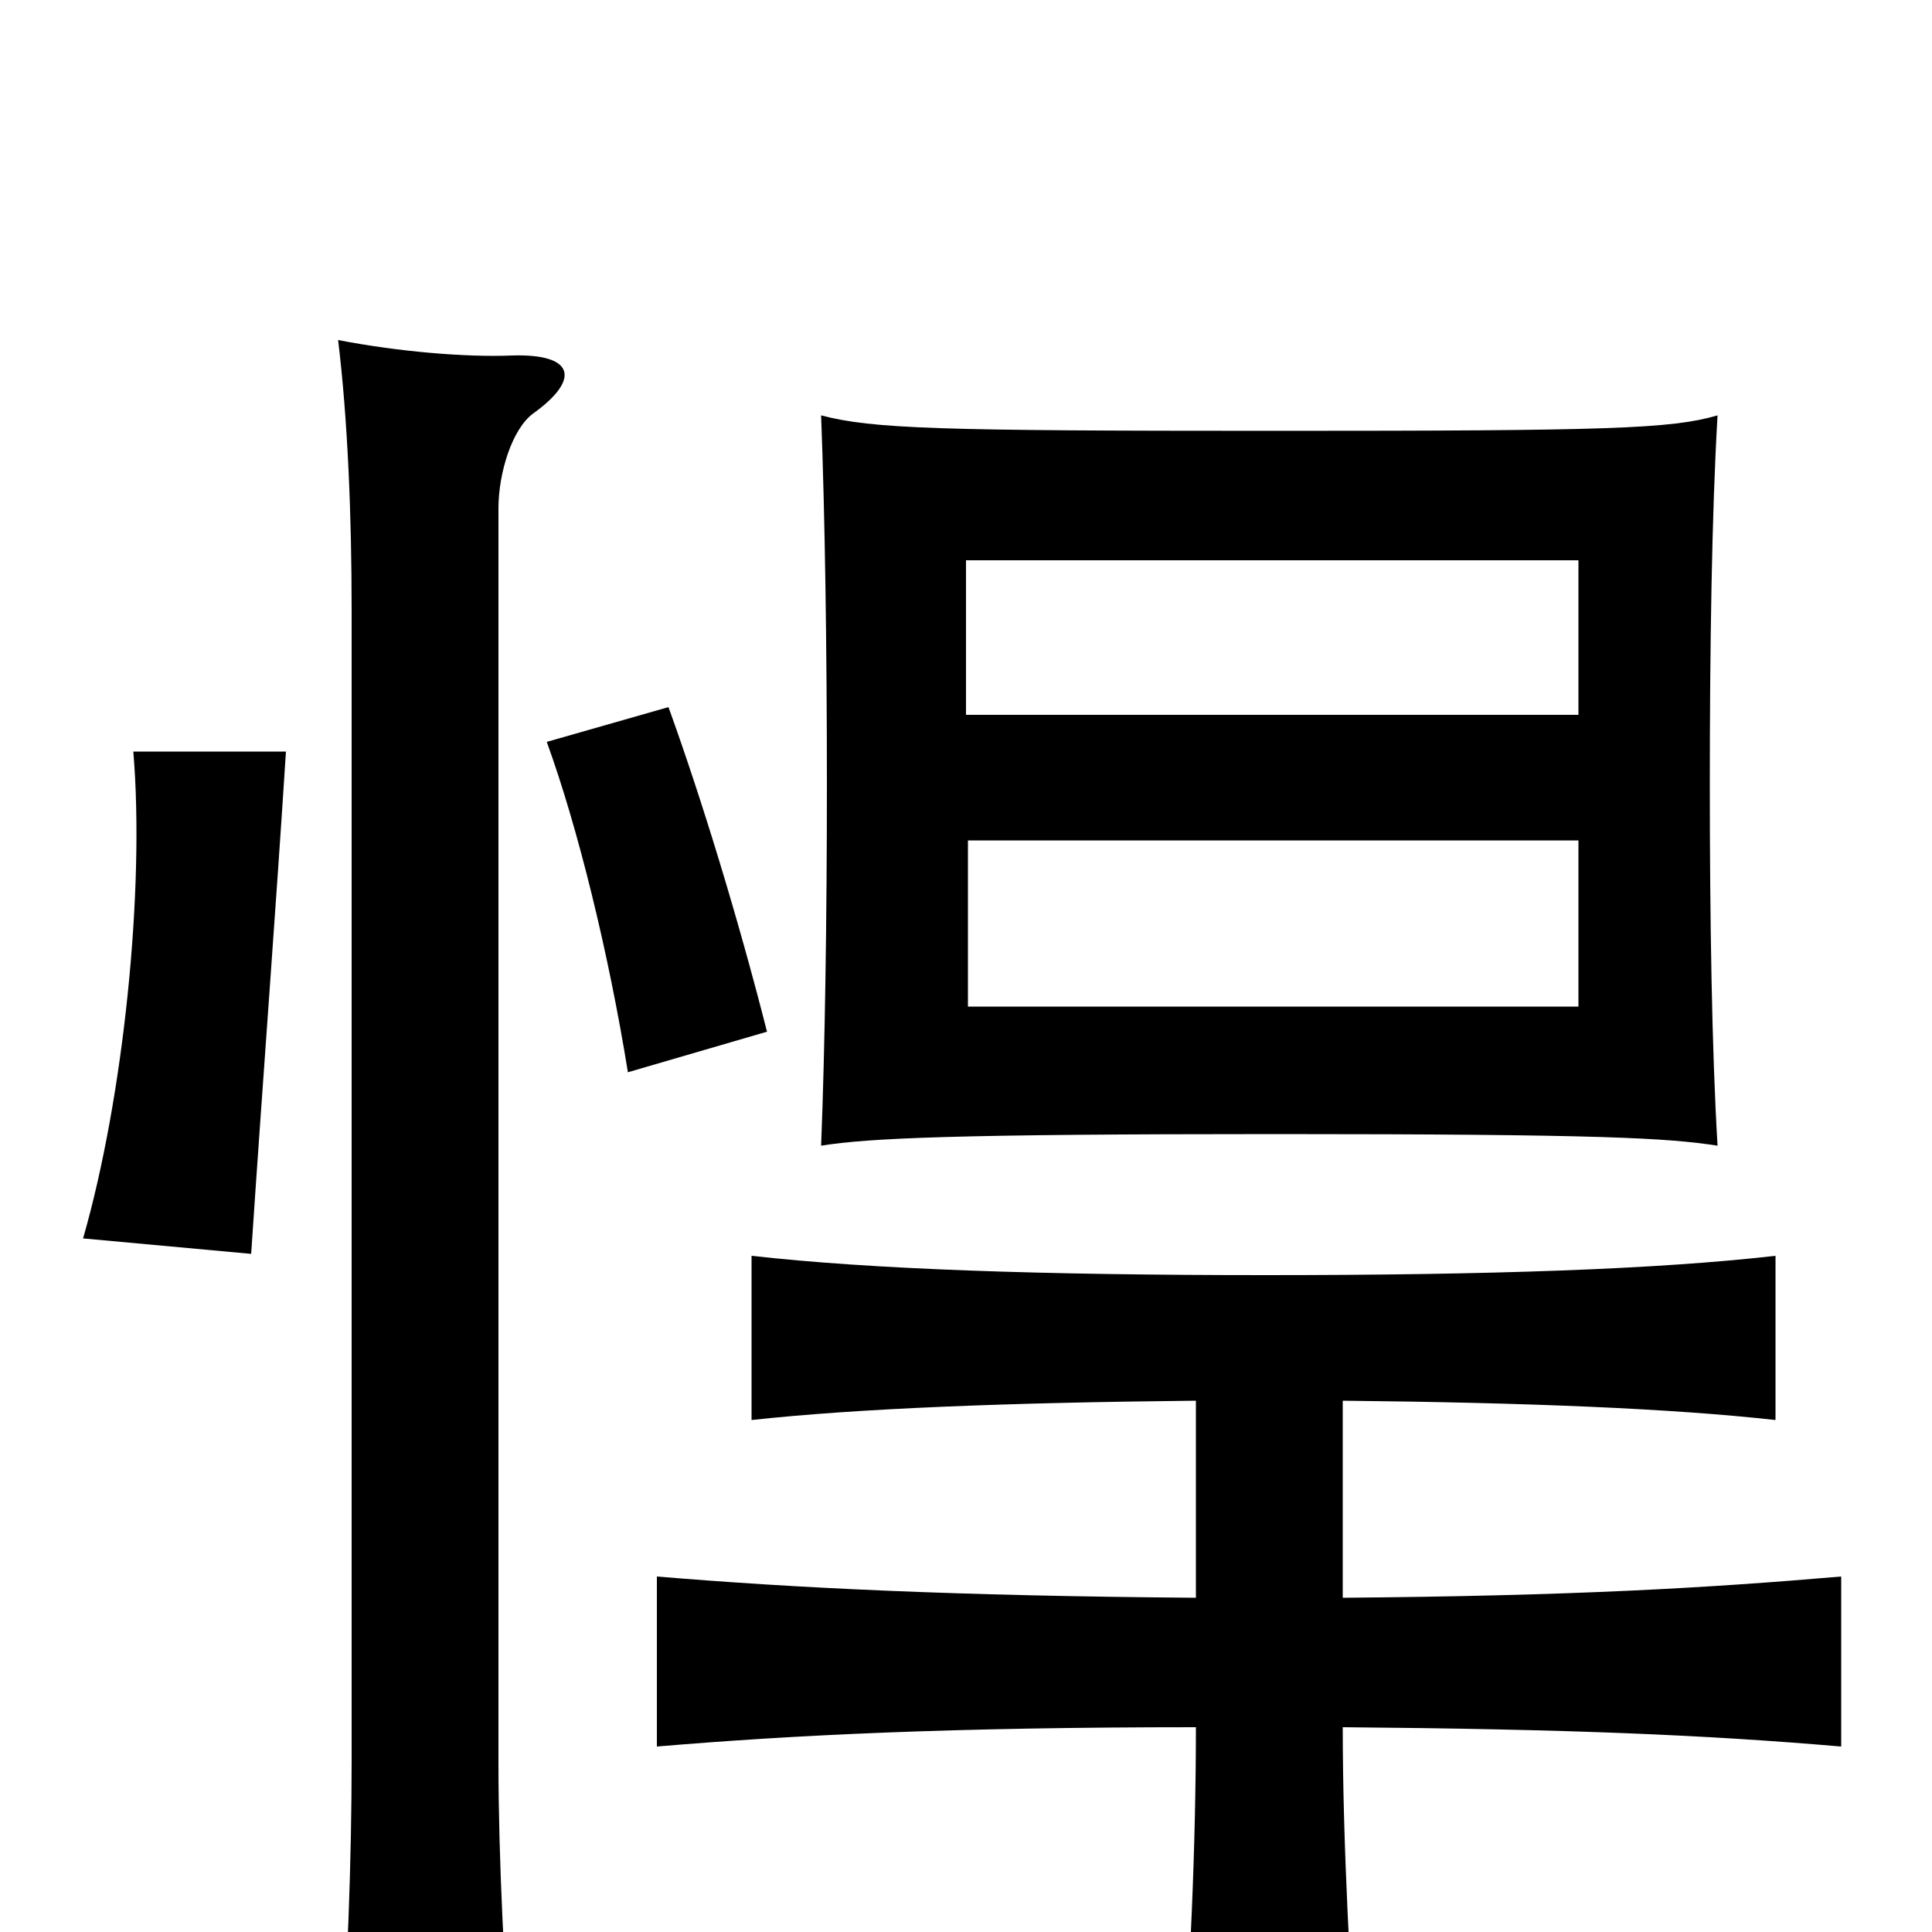 <svg xmlns="http://www.w3.org/2000/svg" viewBox="0 -1000 1000 1000">
	<path fill="#000000" d="M817 -479H501V-565H817ZM889 -407C886 -457 885 -526 885 -594C885 -664 886 -734 889 -785C865 -778 833 -777 660 -777C485 -777 452 -778 425 -785C427 -733 428 -664 428 -594C428 -525 427 -457 425 -407C450 -411 495 -413 660 -413C829 -413 863 -411 889 -407ZM817 -630H500V-710H817ZM276 -786C301 -804 297 -817 265 -816C241 -815 206 -818 175 -824C180 -783 182 -733 182 -685V-88C182 -41 180 25 175 83H266C261 26 258 -40 258 -87V-737C258 -755 265 -778 276 -786ZM148 -611H69C75 -540 64 -432 43 -359L130 -351C136 -441 143 -532 148 -611ZM397 -466C382 -525 363 -587 346 -634L283 -616C299 -572 315 -507 325 -445ZM695 -173V-275C791 -274 865 -271 919 -265V-350C858 -343 771 -340 655 -340C539 -340 451 -343 389 -350V-265C444 -271 521 -274 619 -275V-173C494 -174 412 -178 340 -184V-96C411 -102 493 -106 619 -106C619 -46 616 25 611 83H703C699 26 695 -46 695 -106C813 -105 883 -102 953 -96V-184C883 -178 814 -174 695 -173Z"/>
</svg>